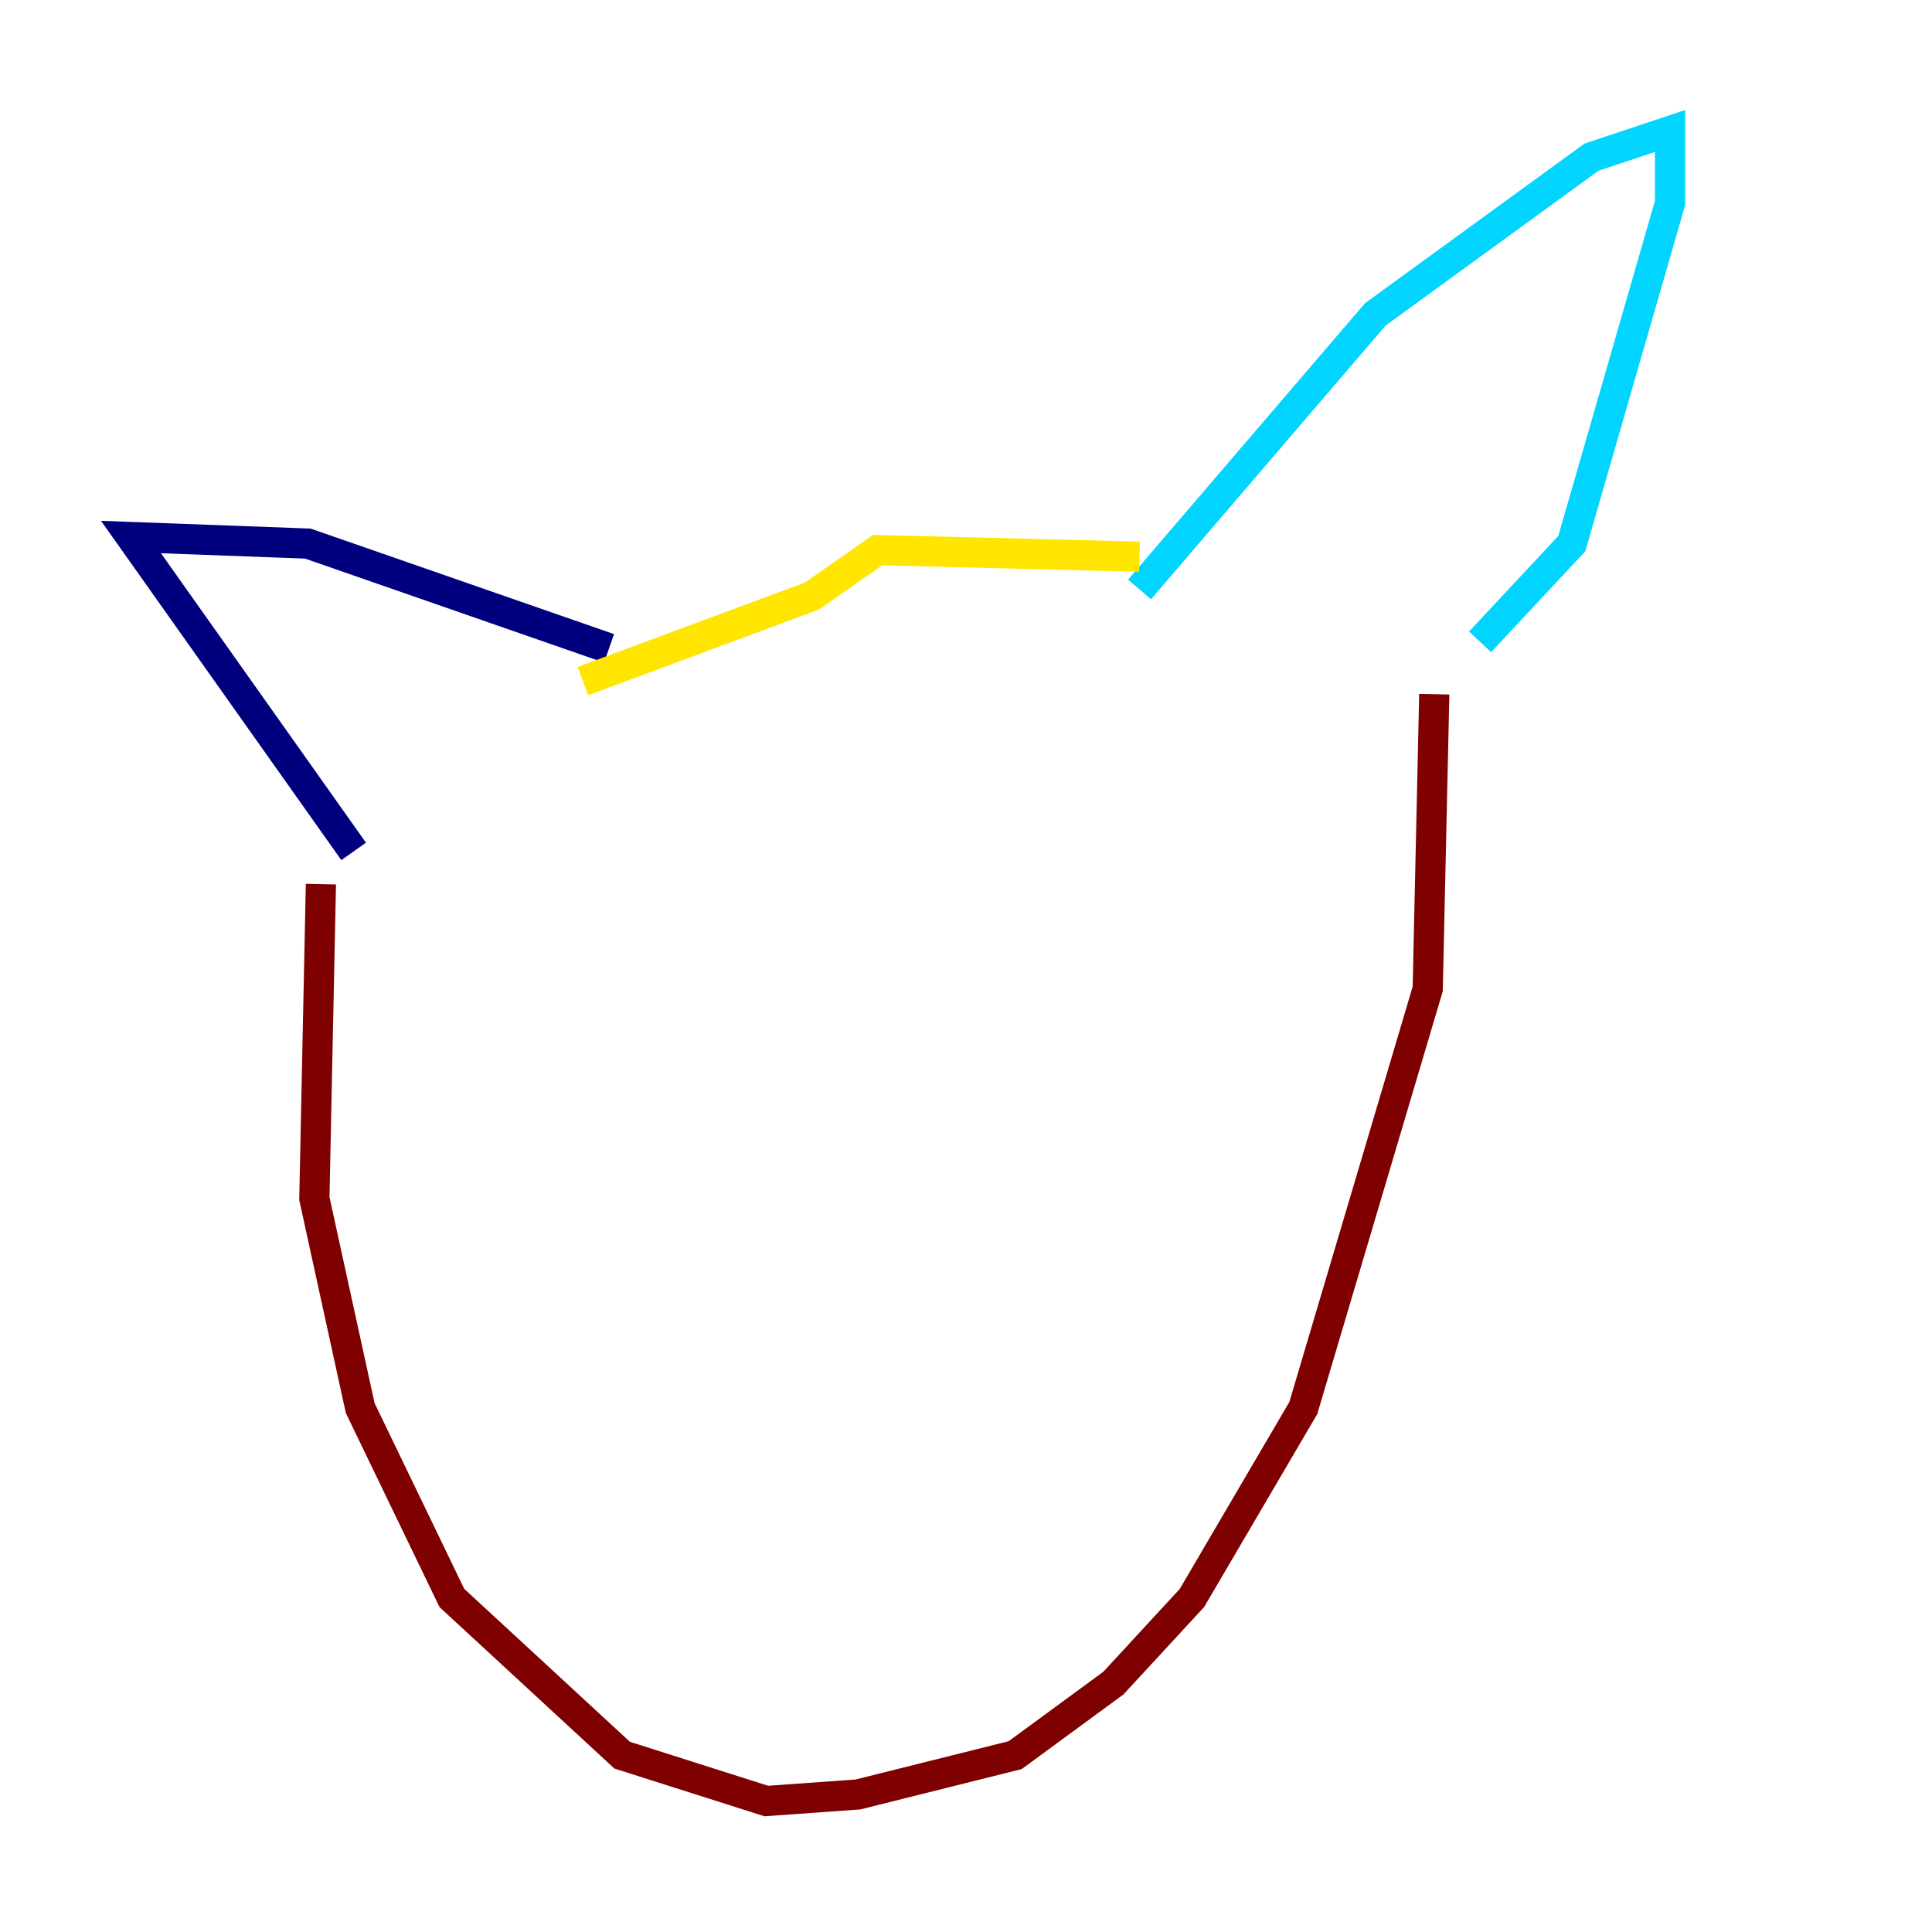 <?xml version="1.0" encoding="utf-8" ?>
<svg baseProfile="tiny" height="128" version="1.2" viewBox="0,0,128,128" width="128" xmlns="http://www.w3.org/2000/svg" xmlns:ev="http://www.w3.org/2001/xml-events" xmlns:xlink="http://www.w3.org/1999/xlink"><defs /><polyline fill="none" points="23.43,56.407 8.678,35.58 20.393,36.014 40.352,42.956" stroke="#00007f" stroke-width="2" /><polyline fill="none" points="75.498,39.051 91.119,20.827 105.437,10.414 110.644,8.678 110.644,13.451 104.136,36.014 98.061,42.522" stroke="#00d4ff" stroke-width="2" /><polyline fill="none" points="75.498,36.881 58.142,36.447 53.803,39.485 38.617,45.125" stroke="#ffe500" stroke-width="2" /><polyline fill="none" points="21.261,58.576 20.827,79.403 23.864,93.288 29.939,105.871 41.22,116.285 50.766,119.322 56.841,118.888 67.254,116.285 73.763,111.512 78.969,105.871 86.346,93.288 94.59,65.519 95.024,45.993" stroke="#7f0000" stroke-width="2" /></svg>